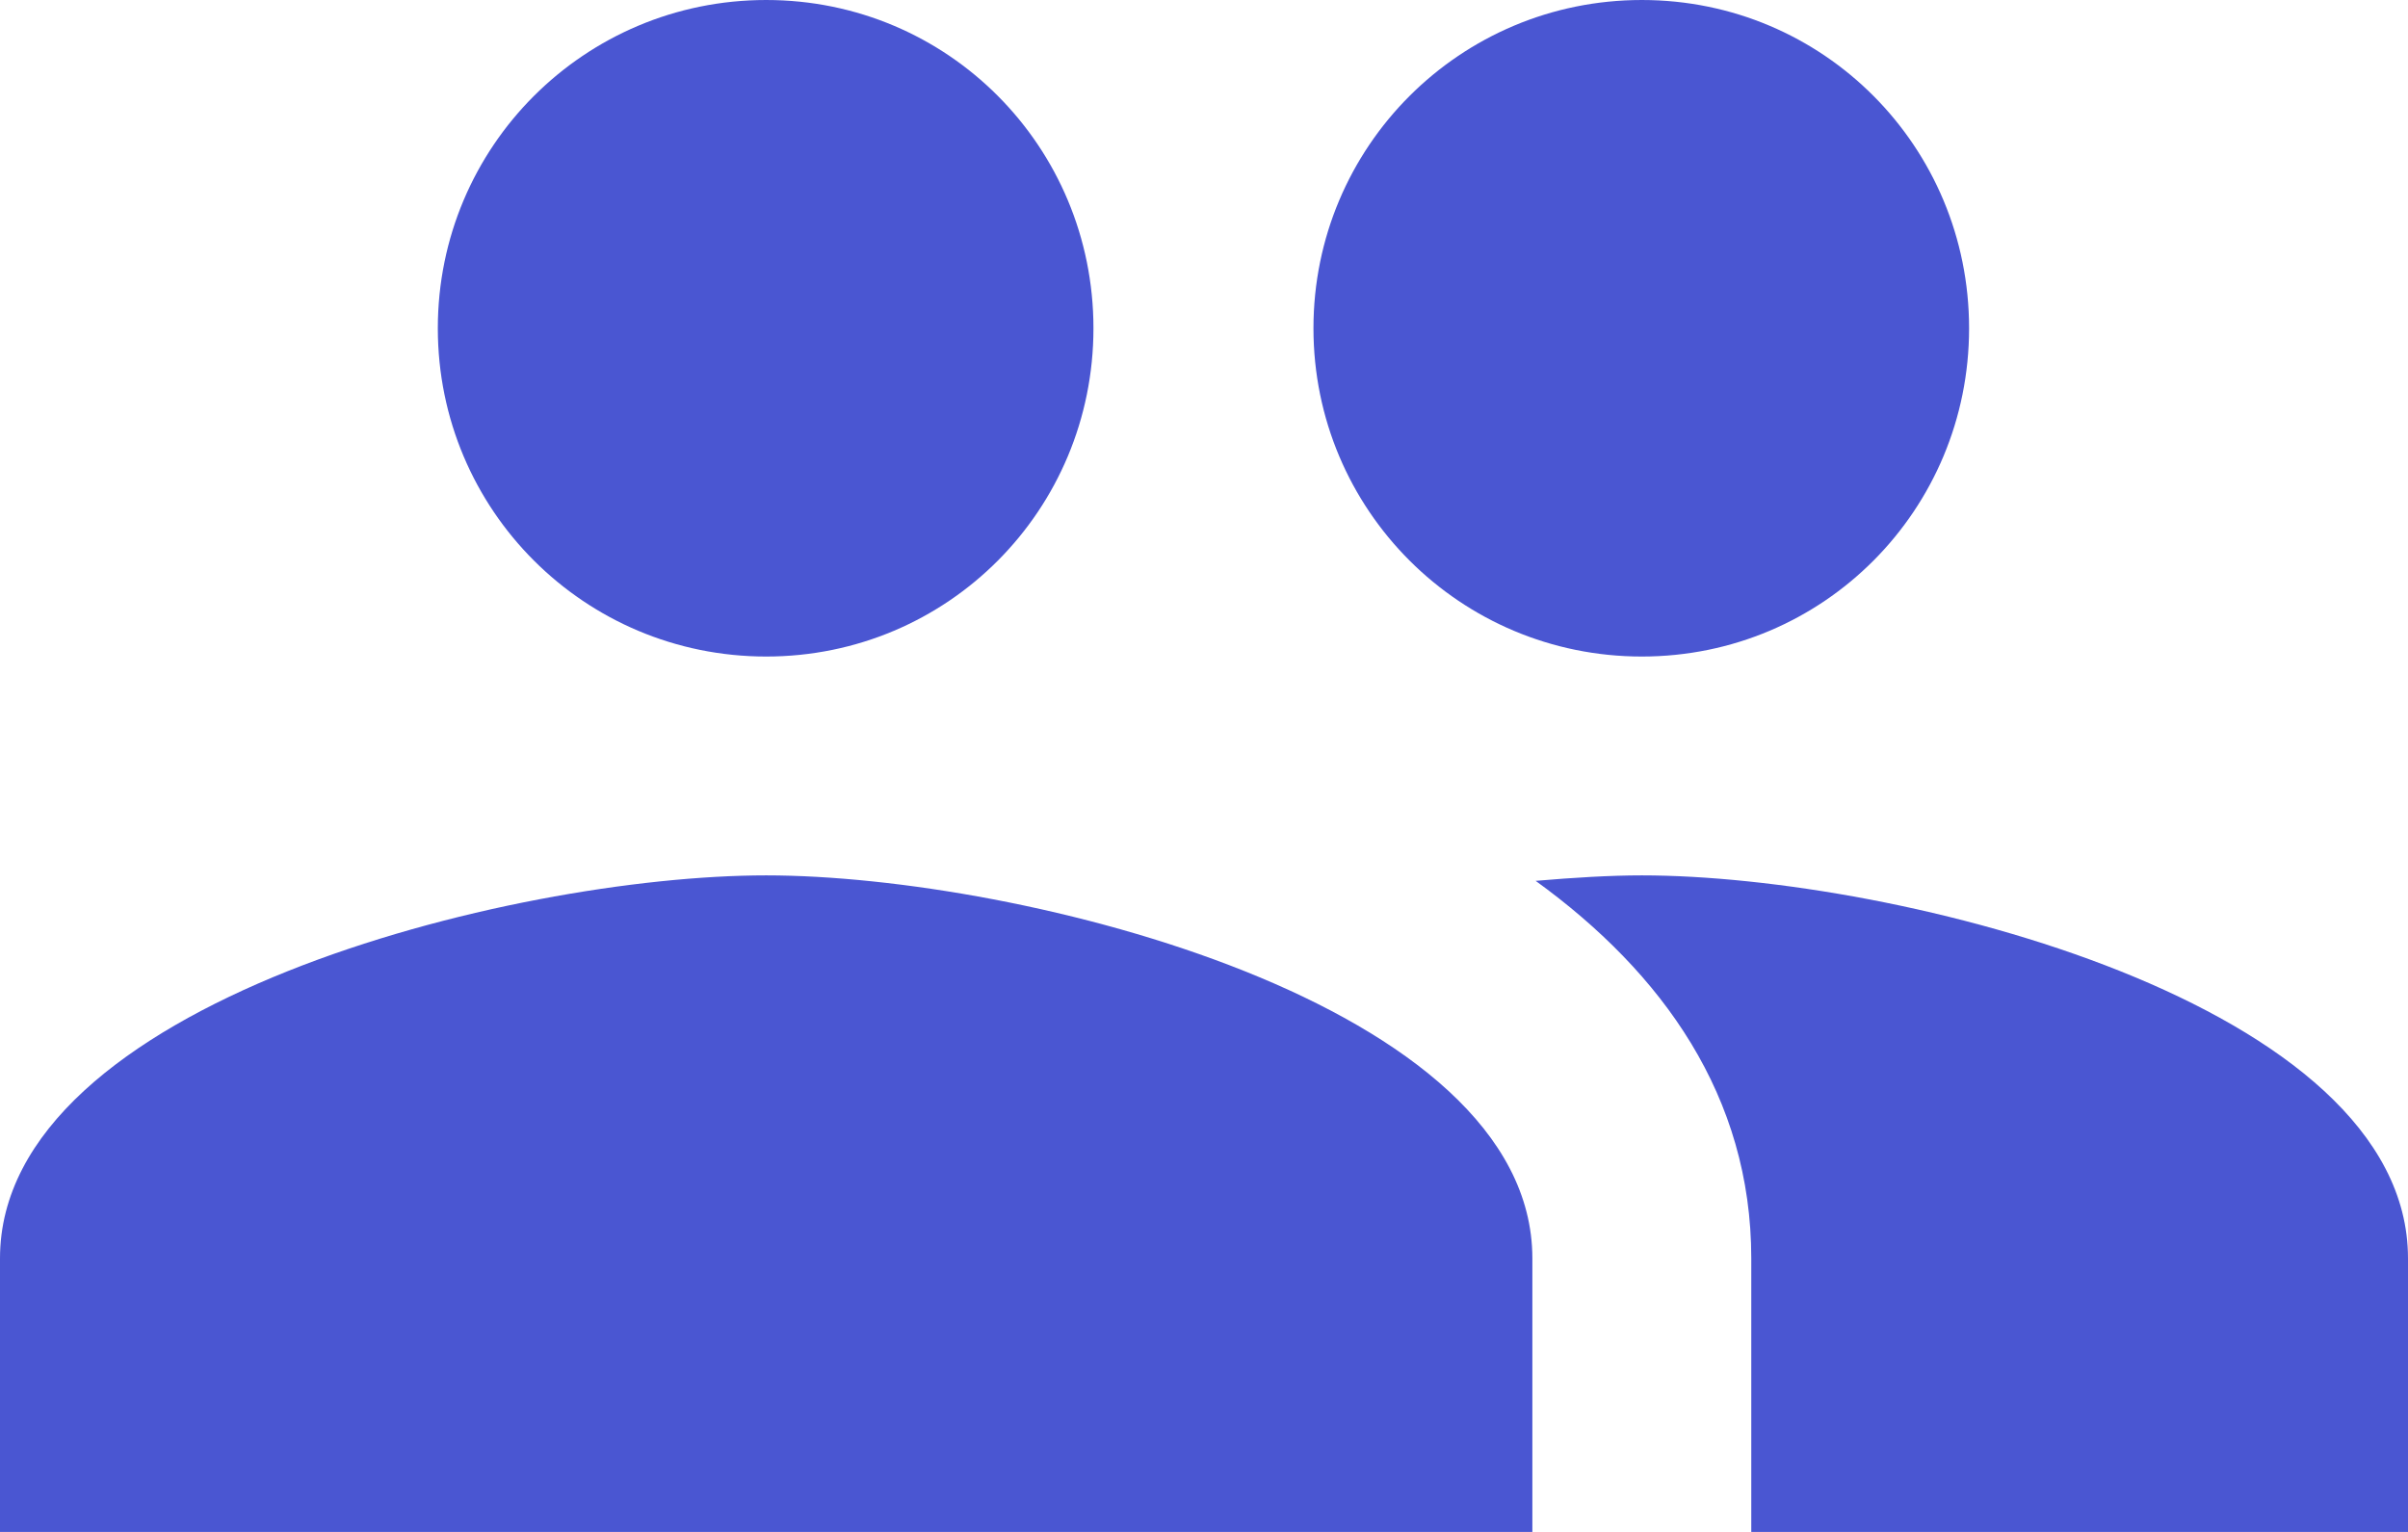 <svg width="22" height="14" viewBox="0 0 22 14" fill="none" xmlns="http://www.w3.org/2000/svg">
<path d="M15 6C16.66 6 17.99 4.66 17.99 3C17.99 1.34 16.66 0 15 0C13.34 0 12 1.34 12 3C12 4.66 13.34 6 15 6ZM7 6C8.66 6 9.99 4.66 9.99 3C9.99 1.34 8.66 0 7 0C5.34 0 4 1.34 4 3C4 4.66 5.34 6 7 6ZM7 8C4.67 8 0 9.17 0 11.5V14H14V11.5C14 9.17 9.33 8 7 8ZM15 8C14.71 8 14.38 8.02 14.03 8.05C15.19 8.89 16 10.02 16 11.5V14H22V11.5C22 9.17 17.33 8 15 8Z" fill="#4A56D2"/>
</svg>
